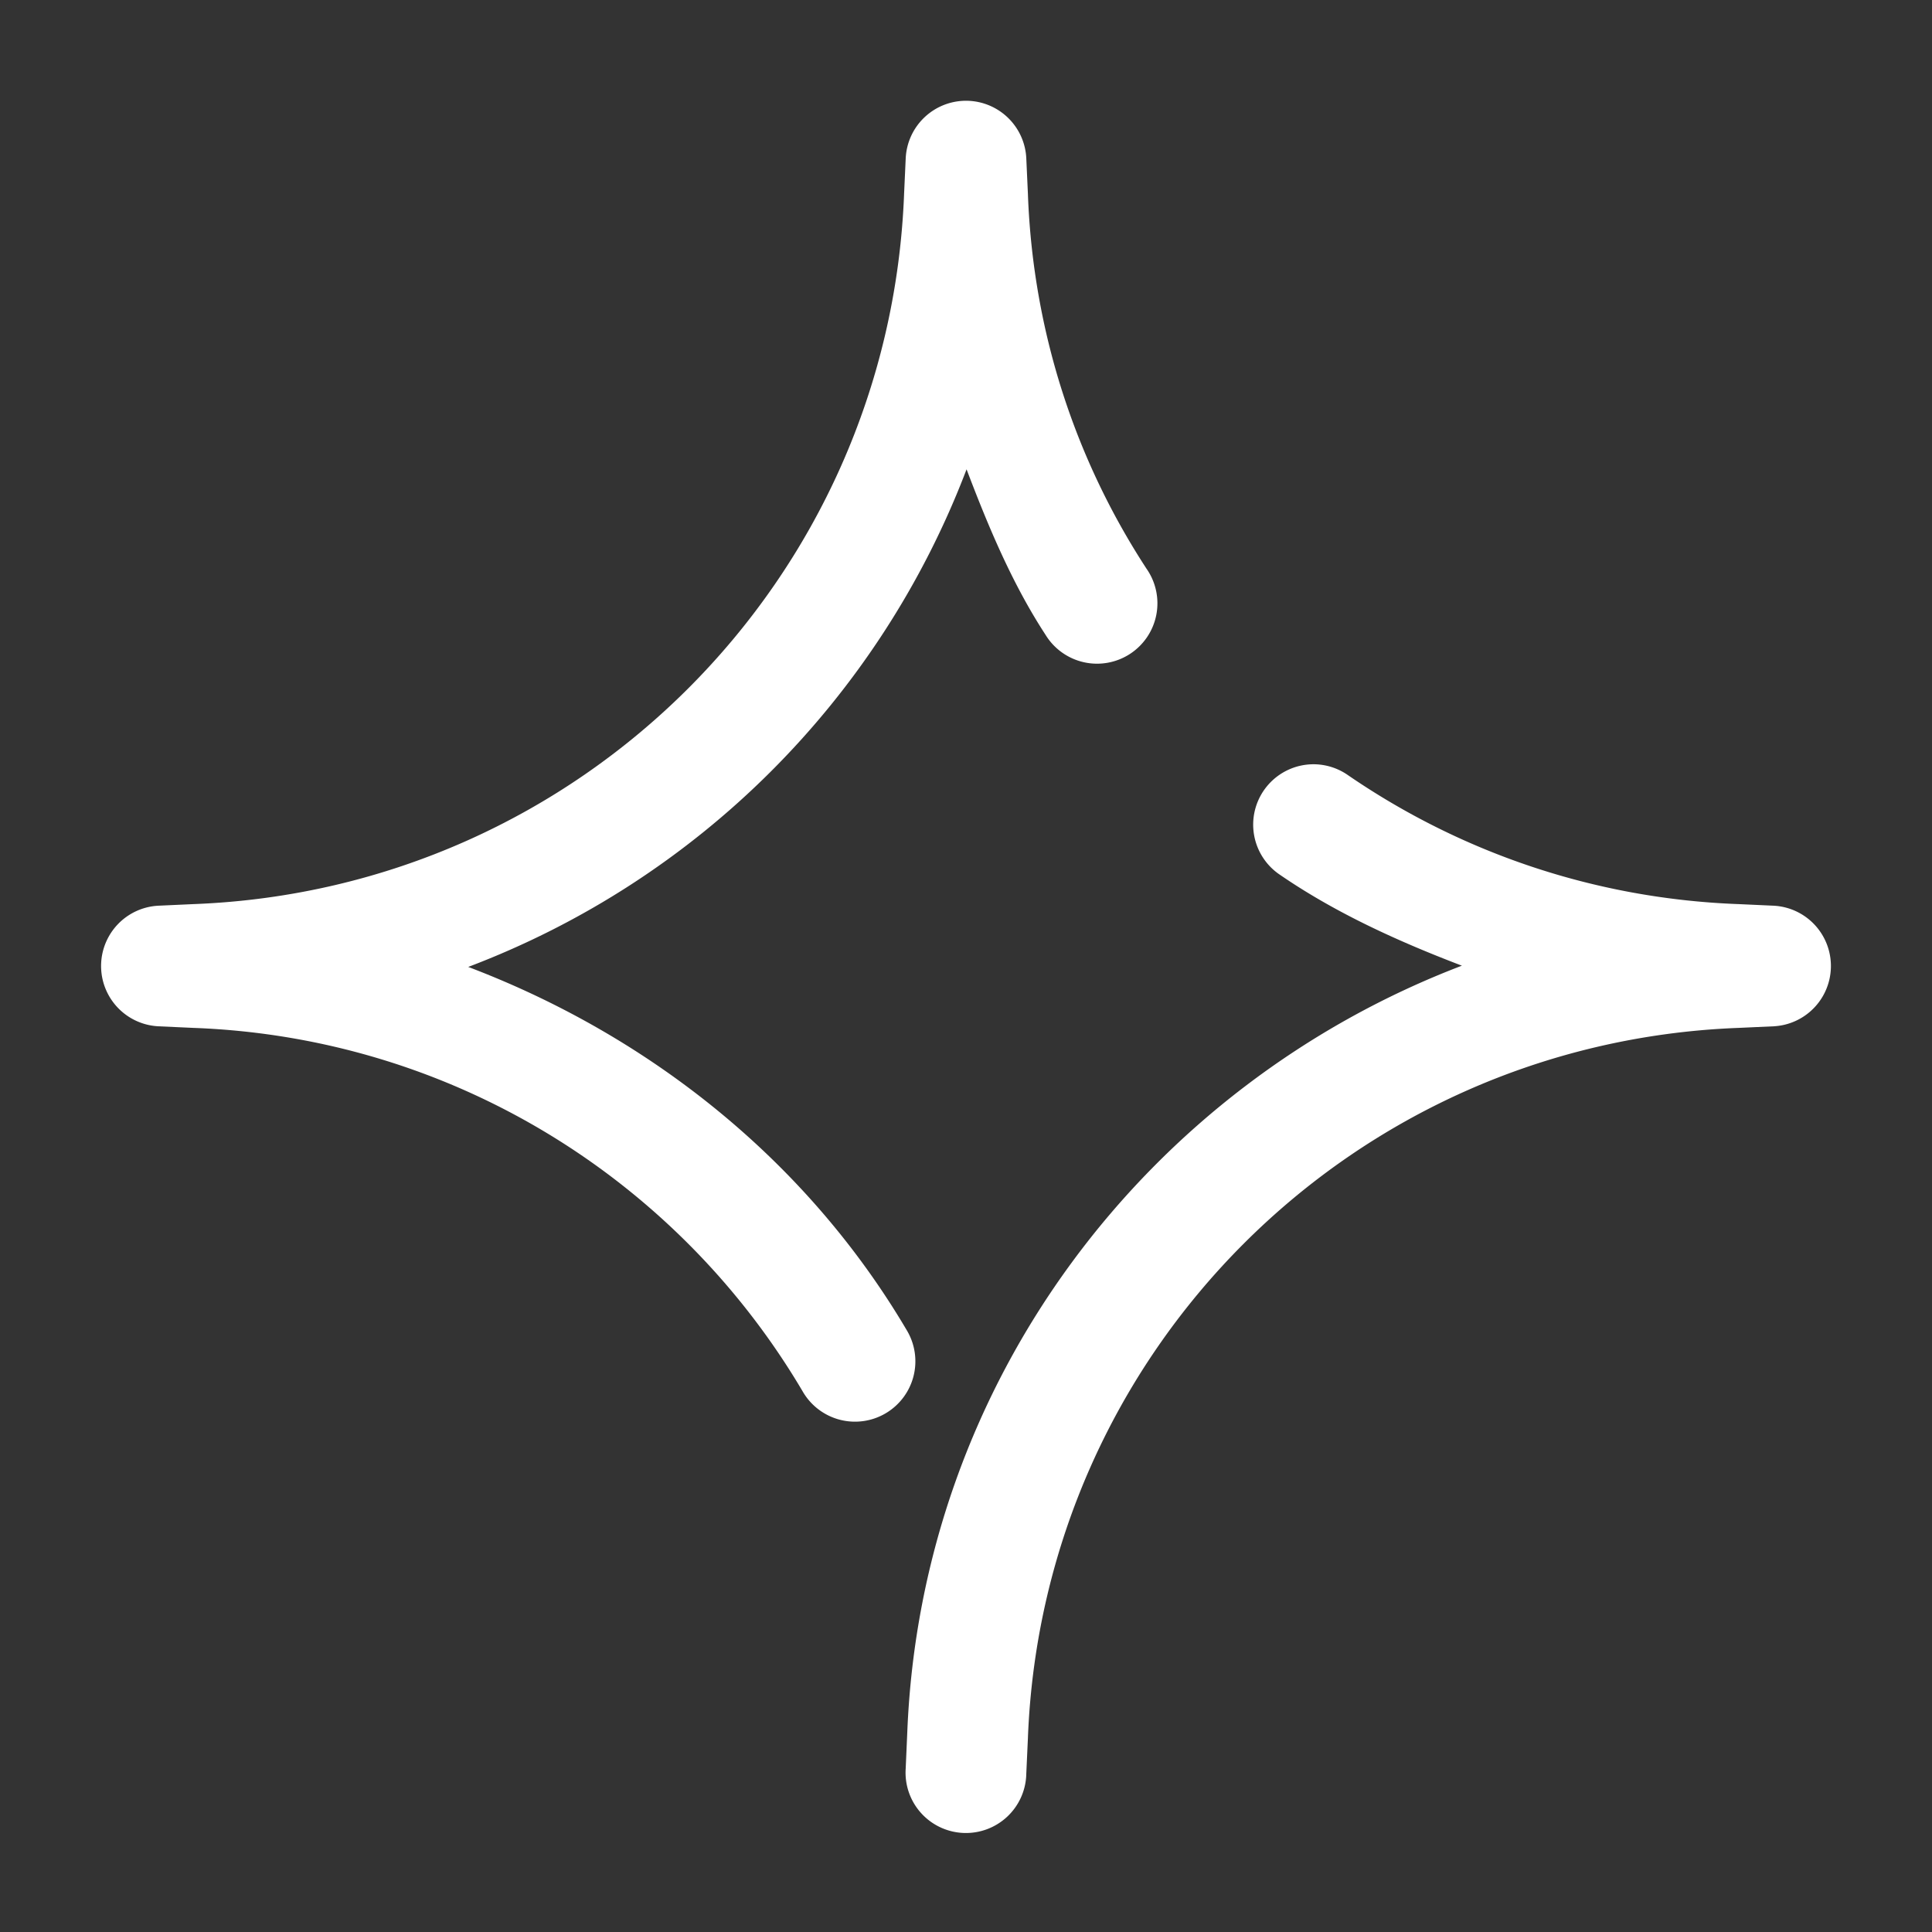 <svg fill="#FFFFFF" xmlns="http://www.w3.org/2000/svg"  viewBox="0 0 48 48" width="48px" height="48px"><rect x="0" y="0" width="48" height="48" fill="#333333" stroke="none"/><path d="M 24.037 2.504 A 1.5 1.5 0 0 0 22.502 3.934 L 22.461 4.834 A 1.5 1.5 0 0 0 22.461 4.84 C 22.081 14.421 14.421 22.081 4.84 22.461 A 1.5 1.5 0 0 0 4.834 22.461 L 3.934 22.502 A 1.5 1.5 0 0 0 3.934 25.498 L 4.834 25.539 A 1.5 1.5 0 0 0 4.842 25.539 C 11.283 25.789 16.859 29.349 19.938 34.562 A 1.5 1.5 0 1 0 22.521 33.037 C 20.071 28.887 16.194 25.755 11.633 24.023 C 17.34 21.861 21.844 17.364 24.014 11.66 C 24.558 13.092 25.149 14.505 25.975 15.77 A 1.5 1.5 0 1 0 28.486 14.131 C 26.731 11.442 25.669 8.269 25.539 4.844 A 1.5 1.5 0 0 0 25.539 4.834 L 25.498 3.934 A 1.5 1.5 0 0 0 24.037 2.504 z M 32.654 18.988 A 1.5 1.5 0 0 0 31.803 21.736 C 33.182 22.682 34.73 23.386 36.32 23.992 C 28.53 26.965 22.888 34.293 22.541 43.041 L 22.502 43.934 A 1.5 1.5 0 1 0 25.498 44.066 L 25.539 43.166 A 1.5 1.5 0 0 0 25.539 43.16 C 25.919 33.579 33.579 25.919 43.16 25.539 A 1.5 1.5 0 0 0 43.166 25.539 L 44.066 25.498 A 1.5 1.5 0 0 0 44.066 22.502 L 43.166 22.461 A 1.5 1.5 0 0 0 43.158 22.461 C 39.577 22.322 36.263 21.159 33.498 19.264 A 1.5 1.5 0 0 0 32.654 18.988 z"/></svg>